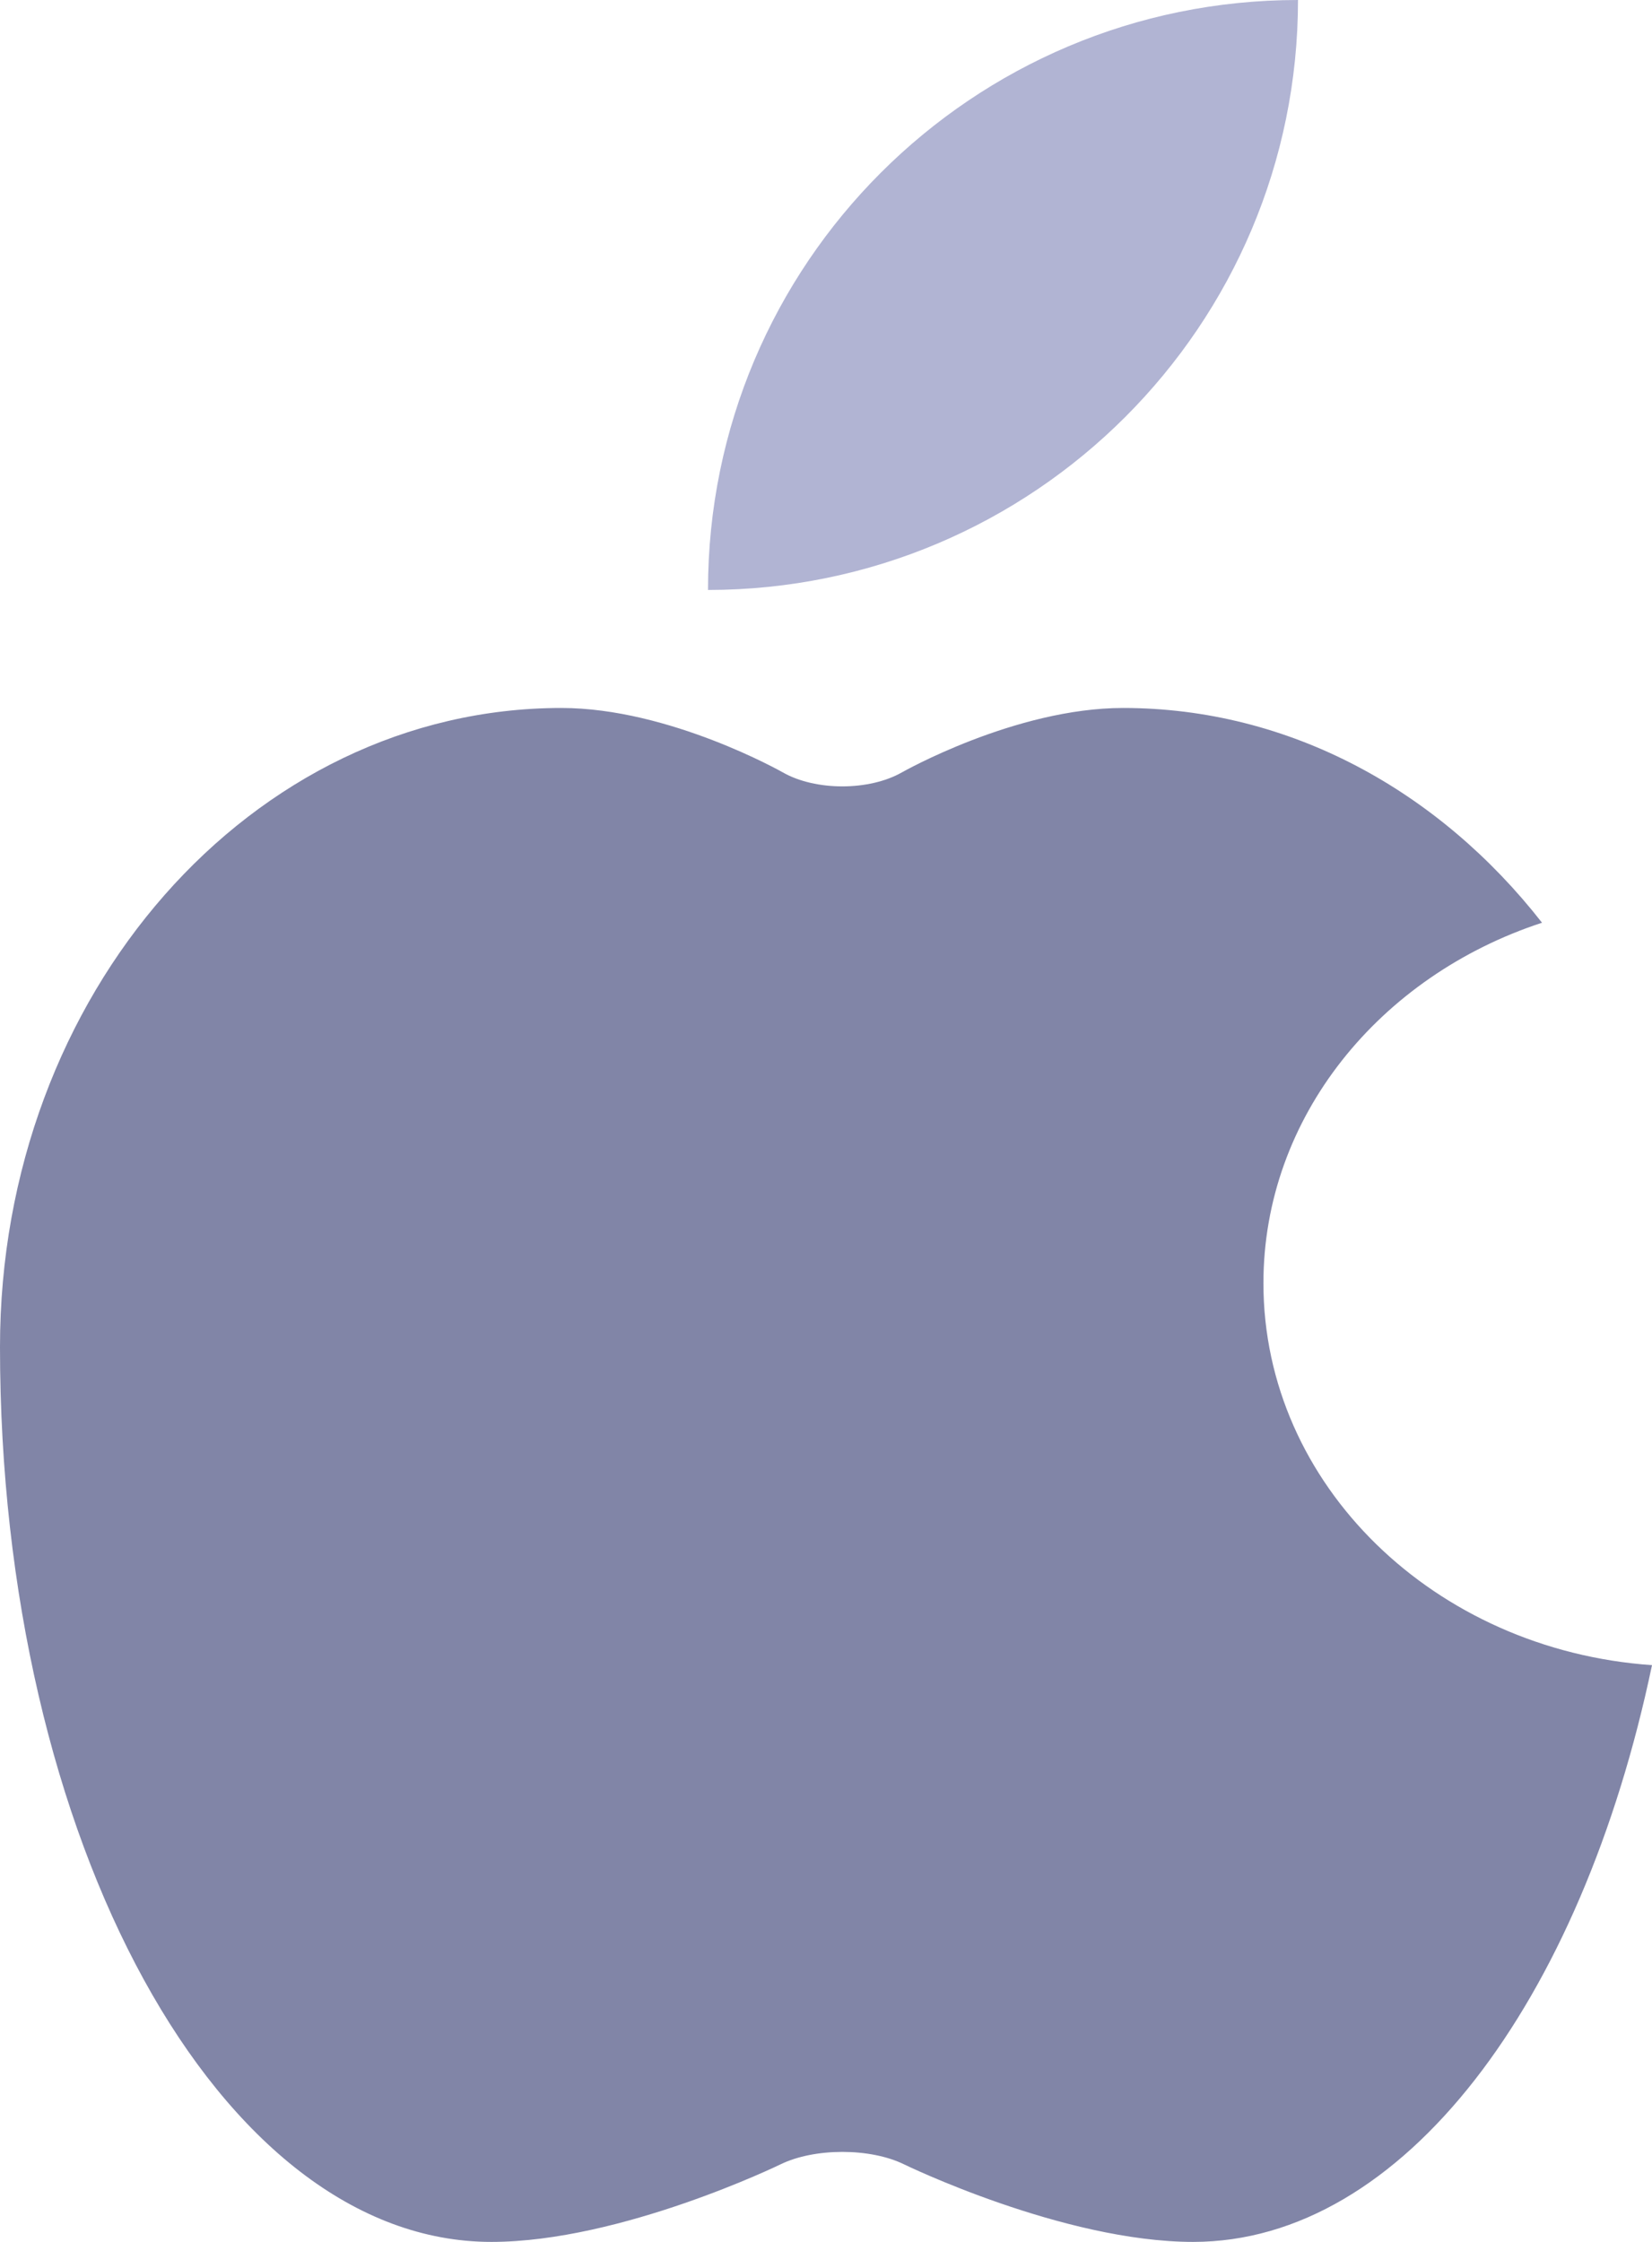 <svg width="14" height="19" viewBox="0 0 14 19" fill="none" xmlns="http://www.w3.org/2000/svg">
<path d="M11 0C11 2.761 8.761 4.998 6 5C6 2.237 8.239 0 11 0Z" fill="#B1B4D3"/>
<path d="M10.707 10.875C10.707 9.467 11.692 8.271 13.068 7.82C12.197 6.705 10.932 6 9.518 6C8.603 6 7.643 6.546 7.643 6.546C7.365 6.704 6.911 6.704 6.634 6.546C6.634 6.546 5.674 6 4.758 6C2.131 6 -0.001 8.425 2.48193e-07 11.417C2.48193e-07 15.602 1.863 19 4.164 19C5.265 19 6.614 18.343 6.614 18.343C6.903 18.202 7.375 18.202 7.662 18.343C7.662 18.343 9.011 19 10.112 19C11.89 19 13.402 16.967 14 14.112C12.158 13.984 10.707 12.585 10.707 10.875Z" fill="#8185A7"/>
</svg>
